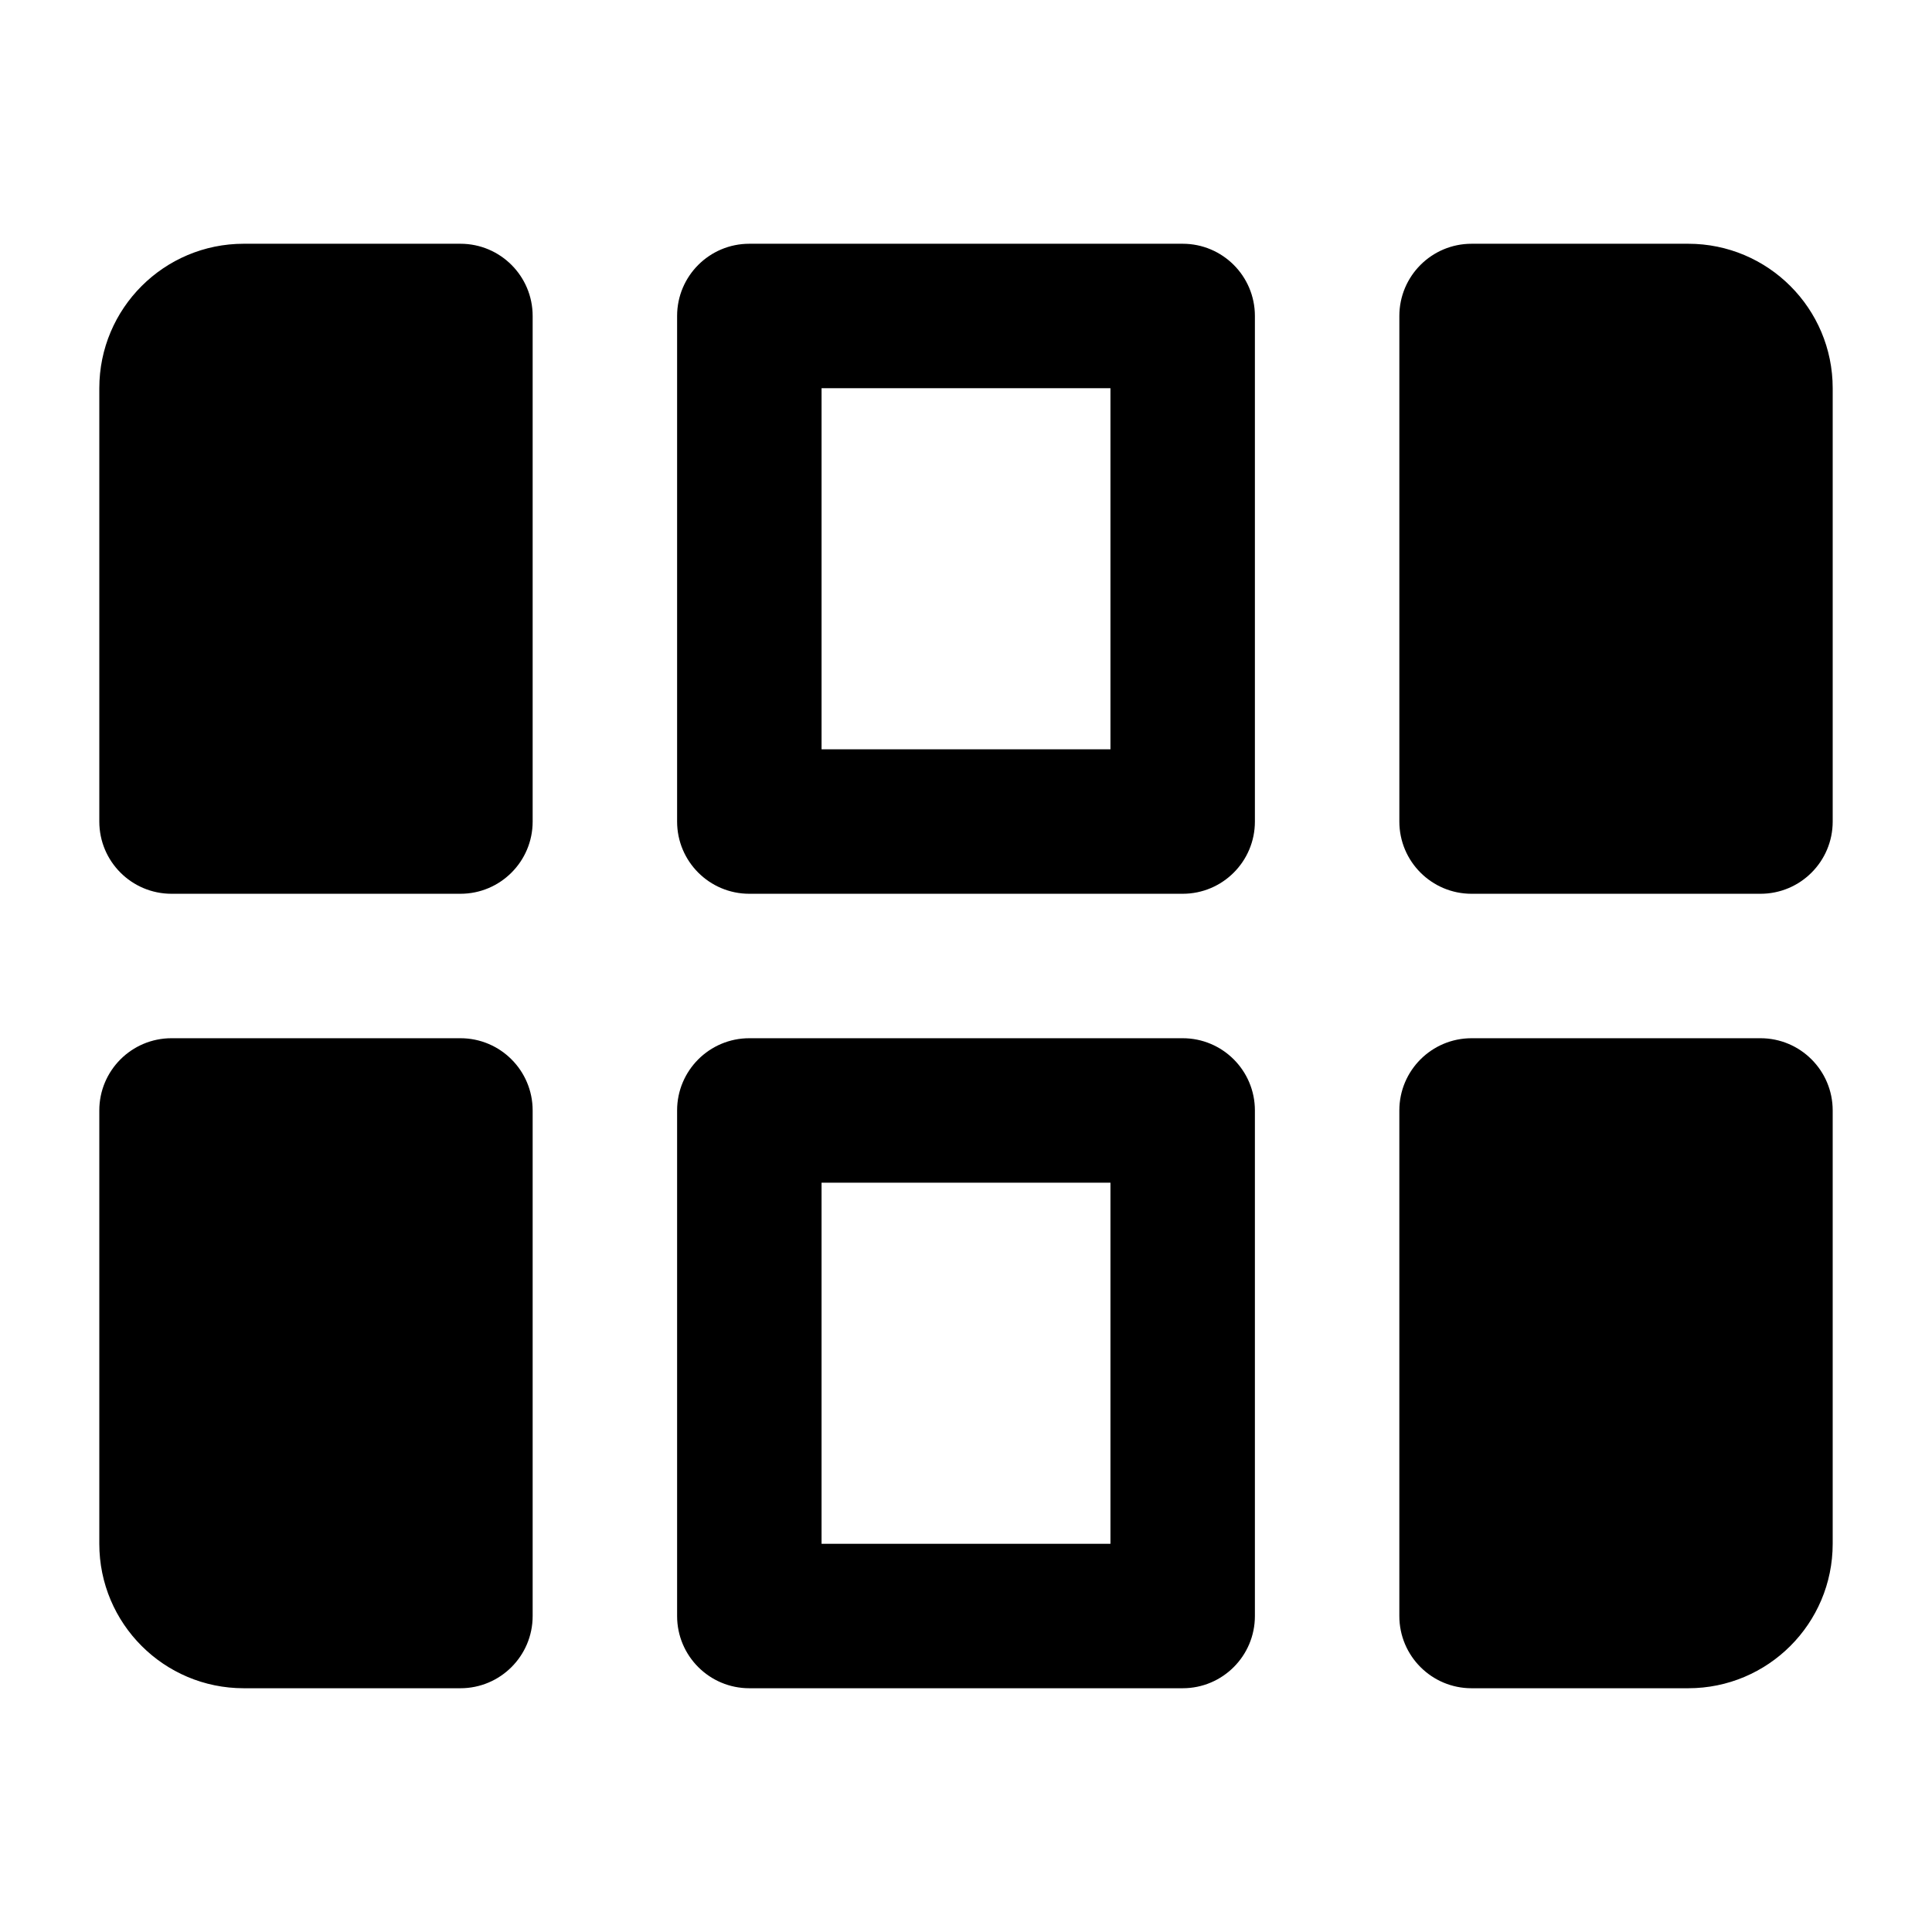 <svg height="280" viewBox="0 0 280 280" width="280" xmlns="http://www.w3.org/2000/svg"><path d="m171.402 150.467c5.781 0 10.467 4.686 10.467 10.467v73.271c0 5.781-4.686 10.467-10.467 10.467h-62.804c-5.781 0-10.467-4.686-10.467-10.467v-73.271c0-5.781 4.686-10.467 10.467-10.467zm83.738 0c5.781 0 10.467 4.686 10.467 10.467v62.804c0 11.562-9.372 20.935-20.935 20.935h-31.402c-5.781 0-10.467-4.686-10.467-10.467v-73.271c0-5.781 4.686-10.467 10.467-10.467zm-188.411 0c5.781 0 10.467 4.686 10.467 10.467v73.271c0 5.781-4.686 10.467-10.467 10.467h-31.402c-11.562 0-20.935-9.373-20.935-20.935v-62.804c0-5.781 4.686-10.467 10.467-10.467zm94.206 20.935h-41.869v52.336h41.869zm10.467-136.075c5.781 0 10.467 4.686 10.467 10.467v73.271c0 5.781-4.686 10.467-10.467 10.467h-62.804c-5.781 0-10.467-4.686-10.467-10.467v-73.271c0-5.781 4.686-10.467 10.467-10.467zm73.271 0c11.562 0 20.935 9.373 20.935 20.935v62.804c0 5.781-4.686 10.467-10.467 10.467h-41.869c-5.781 0-10.467-4.686-10.467-10.467v-73.271c0-5.781 4.686-10.467 10.467-10.467zm-177.944 0c5.781 0 10.467 4.686 10.467 10.467v73.271c0 5.781-4.686 10.467-10.467 10.467h-41.869c-5.781 0-10.467-4.686-10.467-10.467v-62.804c0-11.562 9.372-20.935 20.935-20.935zm94.206 20.935h-41.869v52.336h41.869z" fill-rule="evenodd"/></svg>